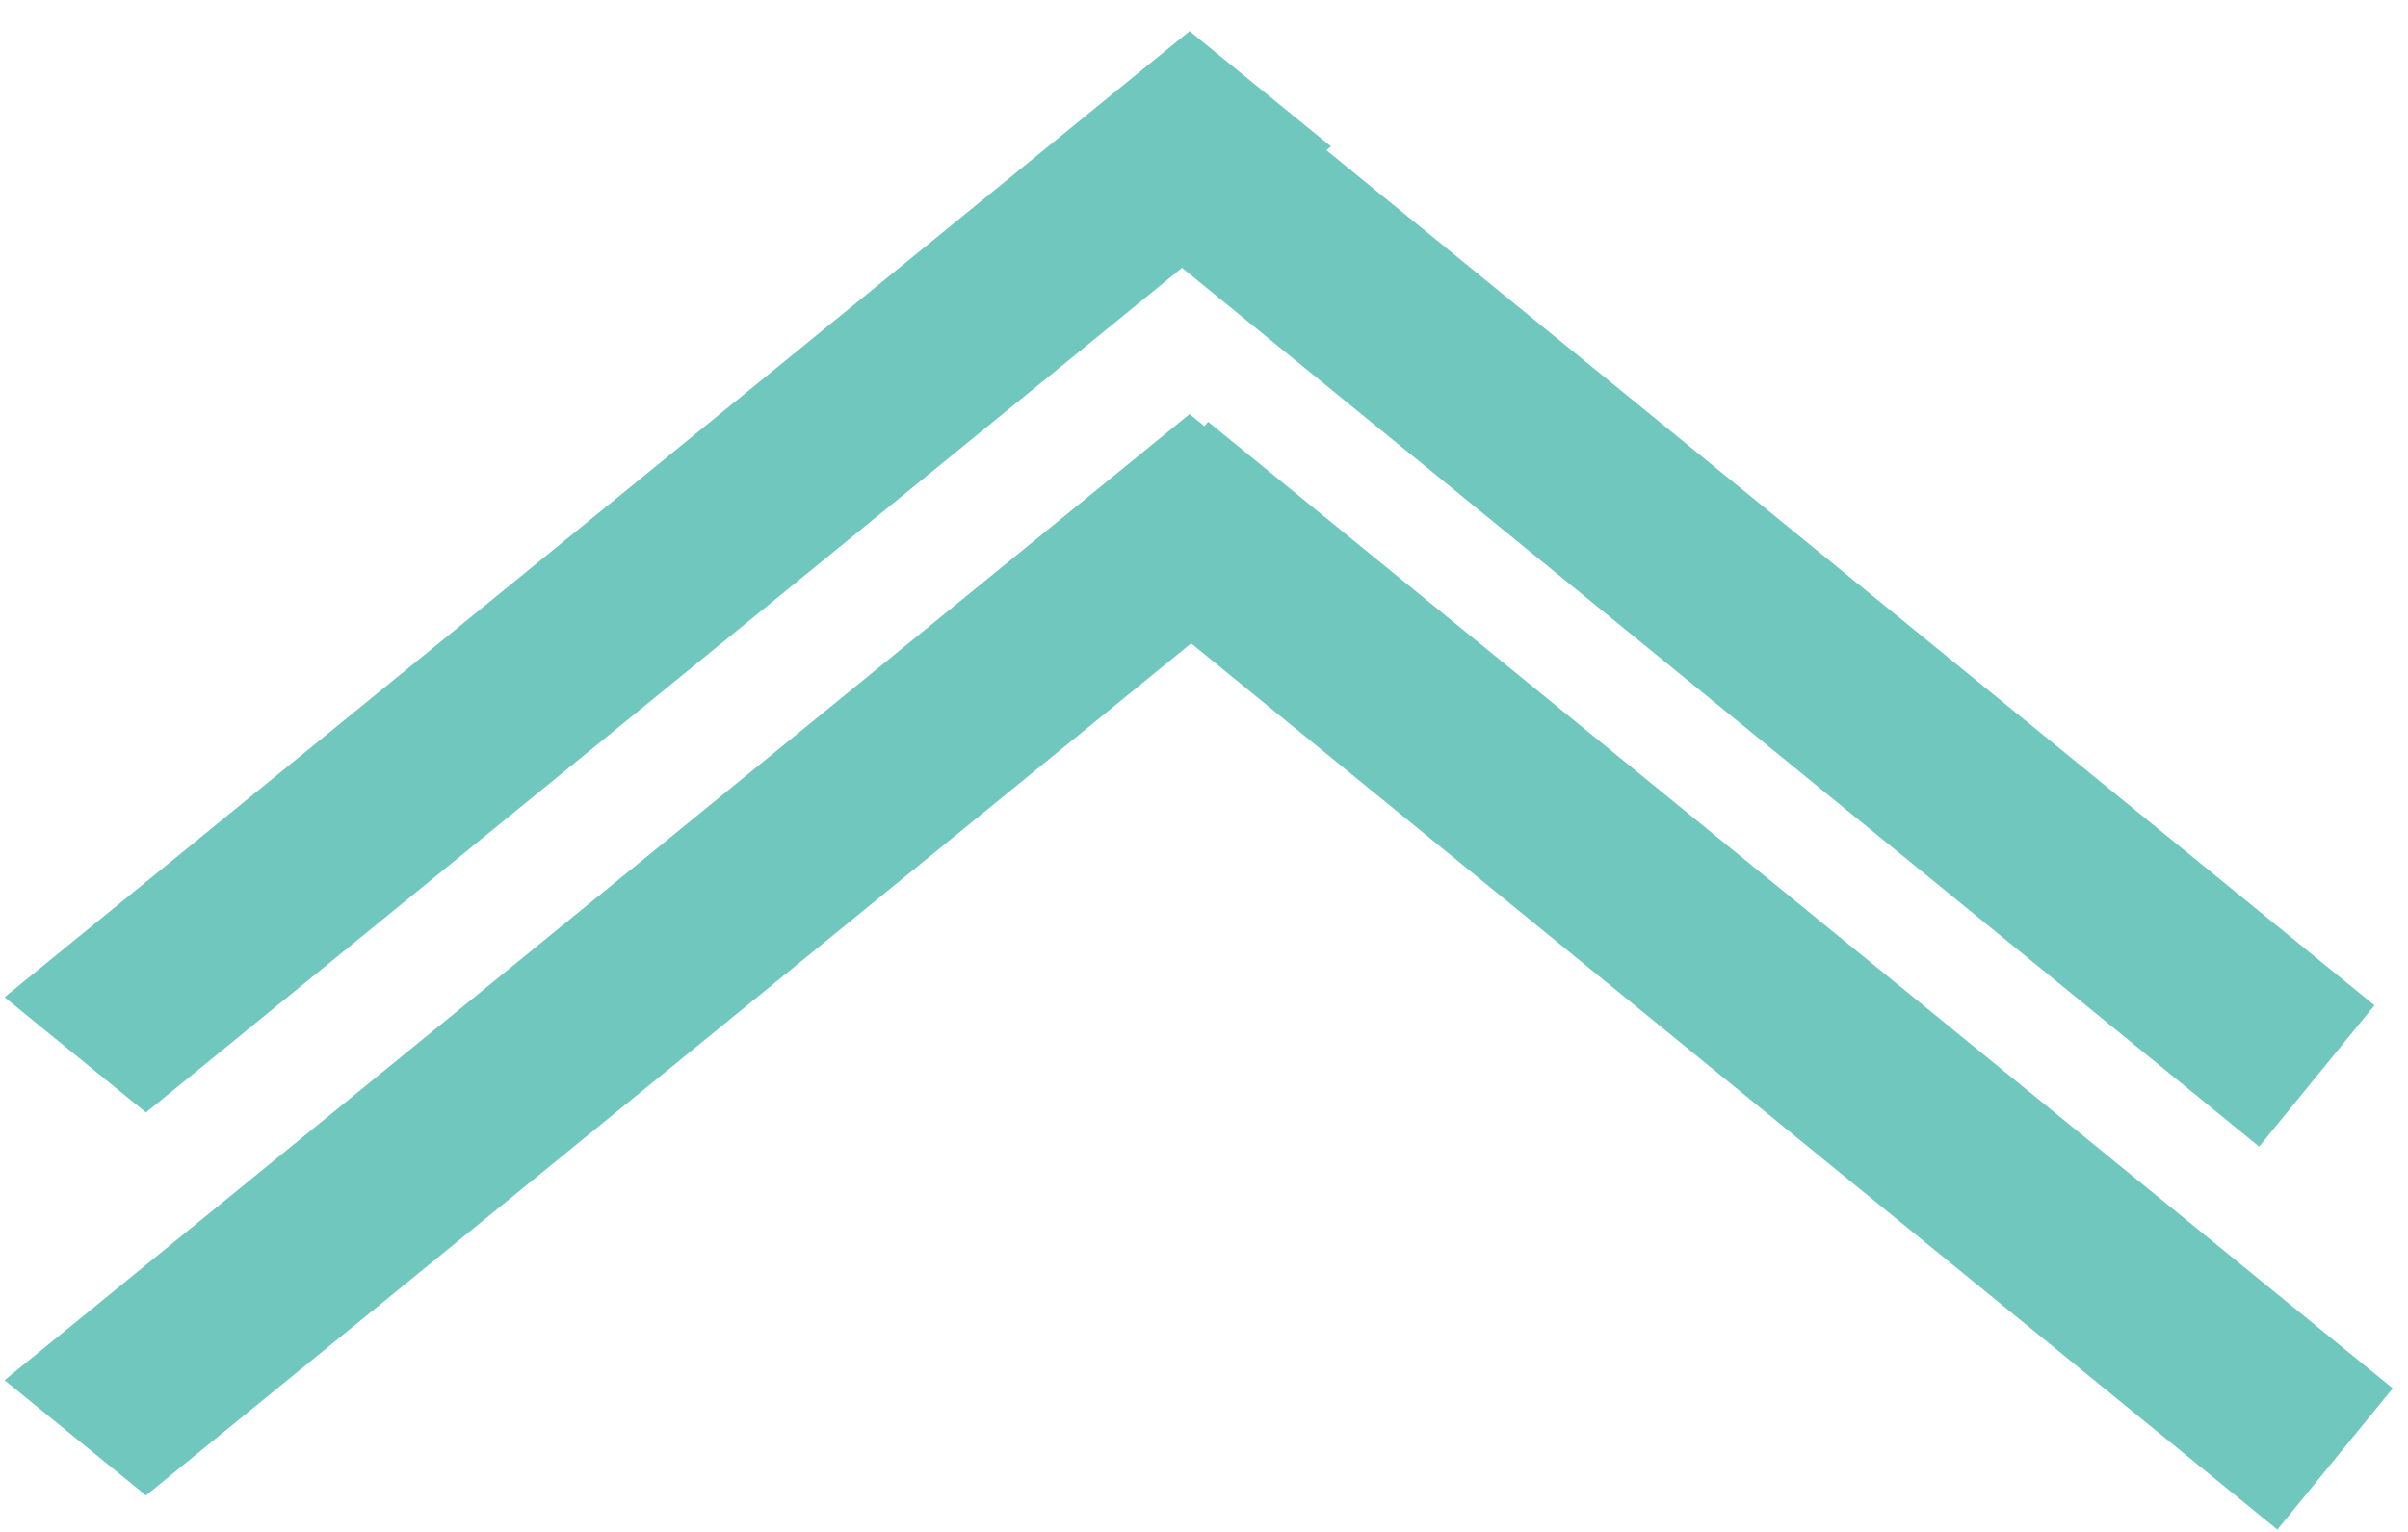 <svg width="66" height="42" viewBox="0 0 66 42" fill="none" xmlns="http://www.w3.org/2000/svg">
<line y1="-2.5" x2="41.909" y2="-2.5" transform="matrix(0.775 -0.632 0.775 0.632 4 30.5)" stroke="#6FC7BD" stroke-width="5"/>
<line y1="-2.5" x2="41.909" y2="-2.5" transform="matrix(0.775 -0.632 0.775 0.632 4 41)" stroke="#6FC7BD" stroke-width="5"/>
<path d="M31.032 3L63.5 29.499" stroke="#6FC7BD" stroke-width="5"/>
<path d="M31.532 13.501L64 40" stroke="#6FC7BD" stroke-width="5"/>
</svg>
